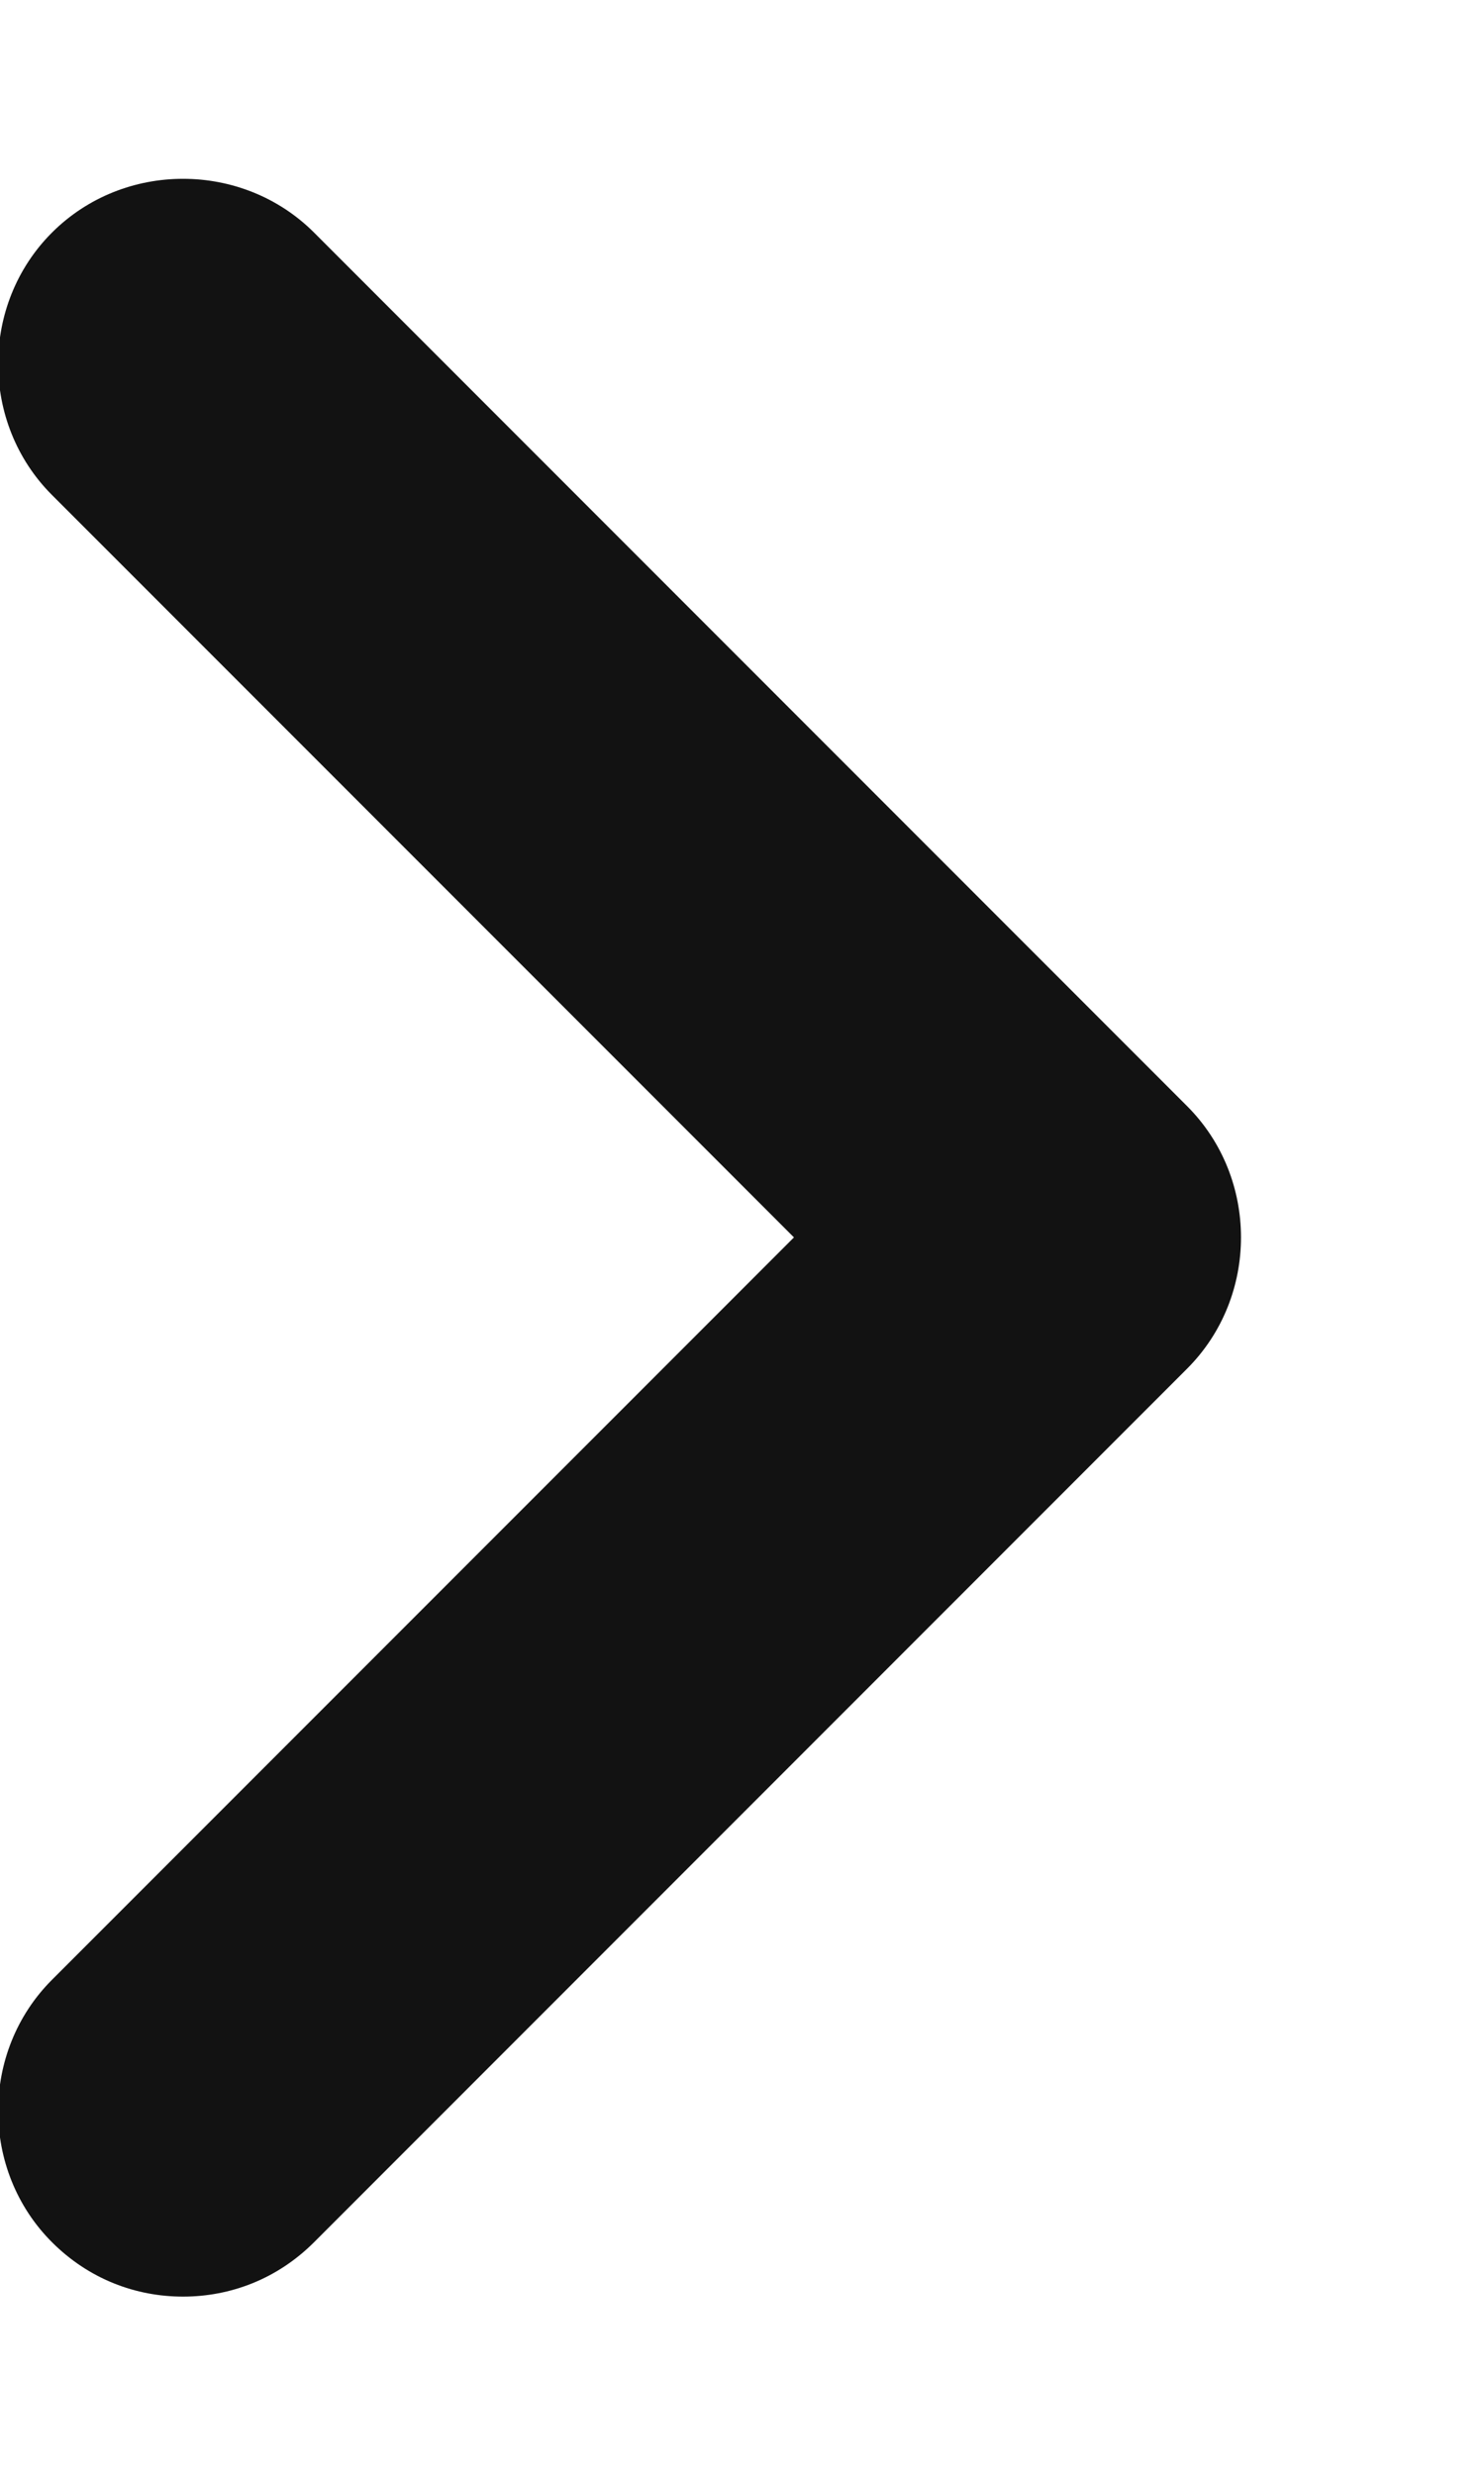 <svg width="6" height="10" viewBox="0 0 6 10" fill="none" xmlns="http://www.w3.org/2000/svg">
<path d="M0.74 9.28C0.55 9.28 0.36 9.21 0.21 9.06C-0.08 8.77 -0.08 8.29 0.21 8L3.21 5L0.21 2C-0.08 1.71 -0.08 1.23 0.21 0.94C0.5 0.65 0.98 0.65 1.27 0.94L4.8 4.47C5.09 4.76 5.09 5.24 4.8 5.53L1.27 9.06C1.12 9.21 0.93 9.28 0.74 9.28Z" fill="#121212"/>
</svg>
